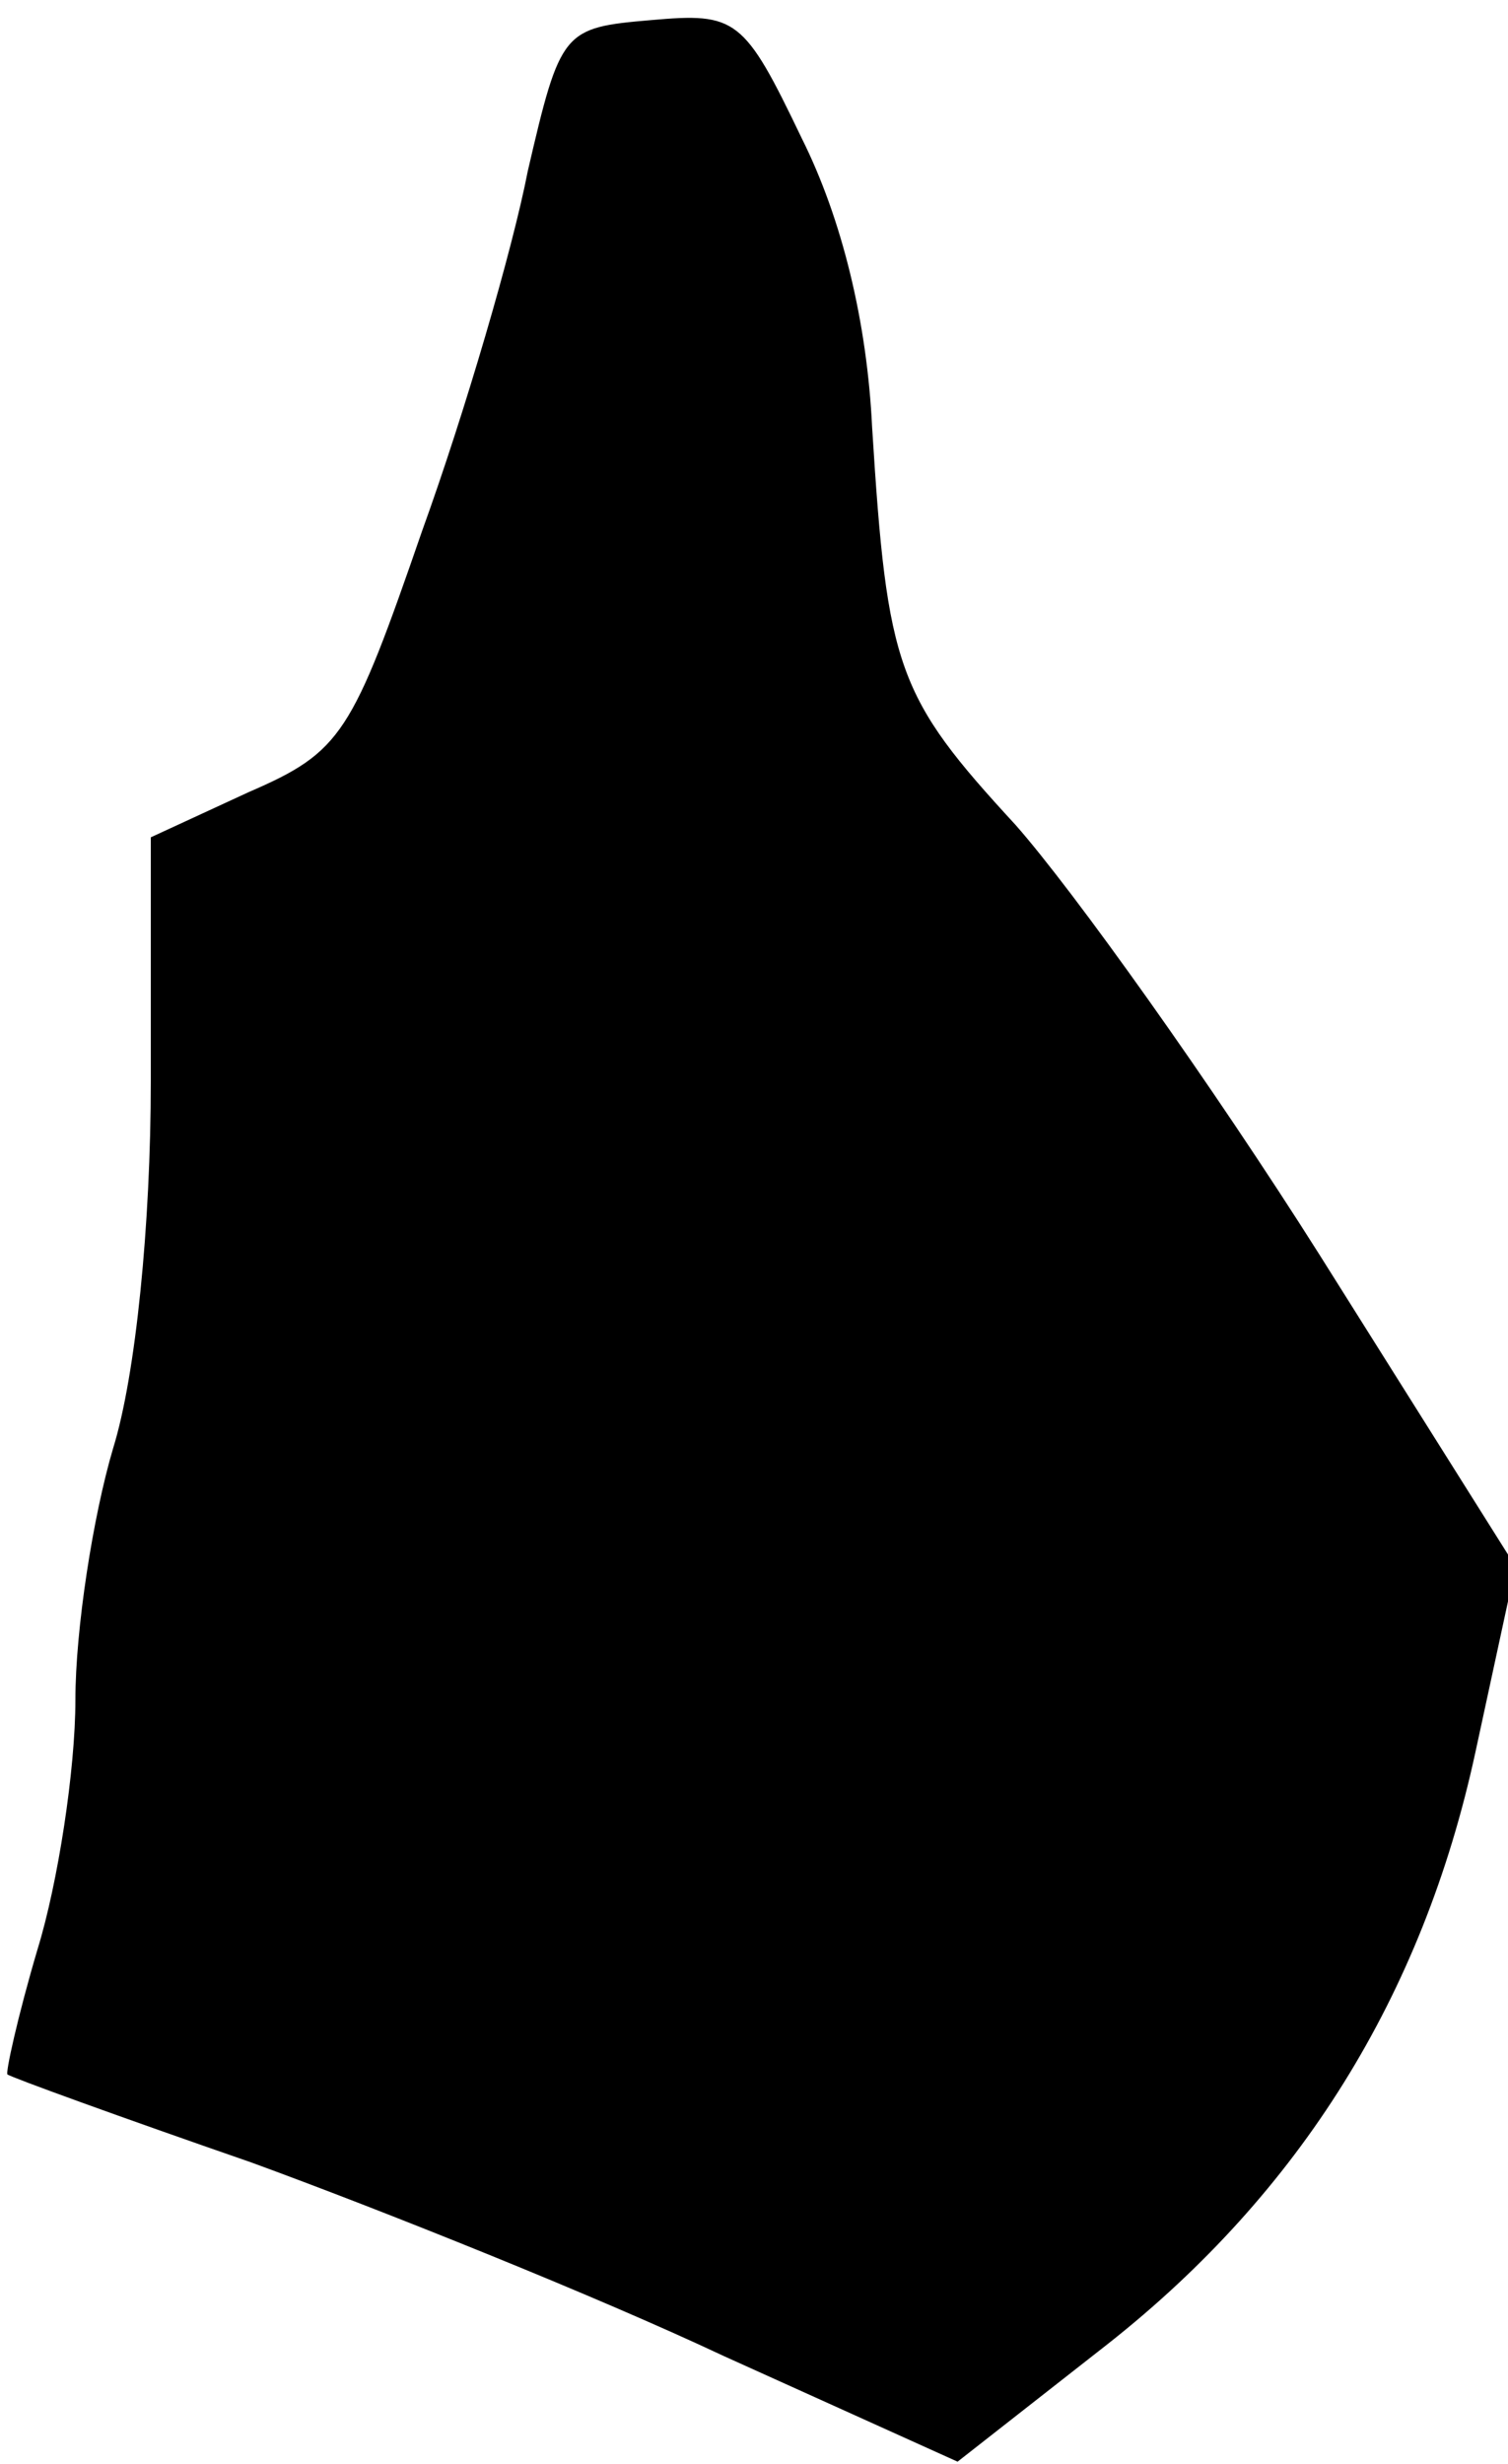 <?xml version="1.0" standalone="no"?>
<!DOCTYPE svg PUBLIC "-//W3C//DTD SVG 20010904//EN"
 "http://www.w3.org/TR/2001/REC-SVG-20010904/DTD/svg10.dtd">
<svg version="1.0" xmlns="http://www.w3.org/2000/svg"
 width="60pt" height="98pt" viewBox="0 0 60 98"
 preserveAspectRatio="xMidYMid meet">
<g transform="translate(0,98) scale(0.1,-0.1)"
fill="#000000" stroke="none">
<path fill="#000000" stroke="none" d="M259 972 c-35 -3 -36 -4 -49 -60 -6
-31 -25 -96 -42 -143 -28 -81 -32 -88 -69 -104 l-39 -18 0 -97 c0 -57 -6 -117
-15 -146 -8 -27 -15 -72 -15 -100 0 -28 -7 -73 -15 -99 -8 -27 -13 -50 -12
-50 1 -1 45 -17 97 -35 52 -19 137 -53 188 -77 l93 -42 60 47 c76 60 125 138
146 235 l16 74 -78 124 c-43 68 -98 145 -121 171 -47 51 -51 62 -57 158 -2 42
-12 83 -28 115 -23 48 -26 50 -60 47z"/>
</g>
</svg>
